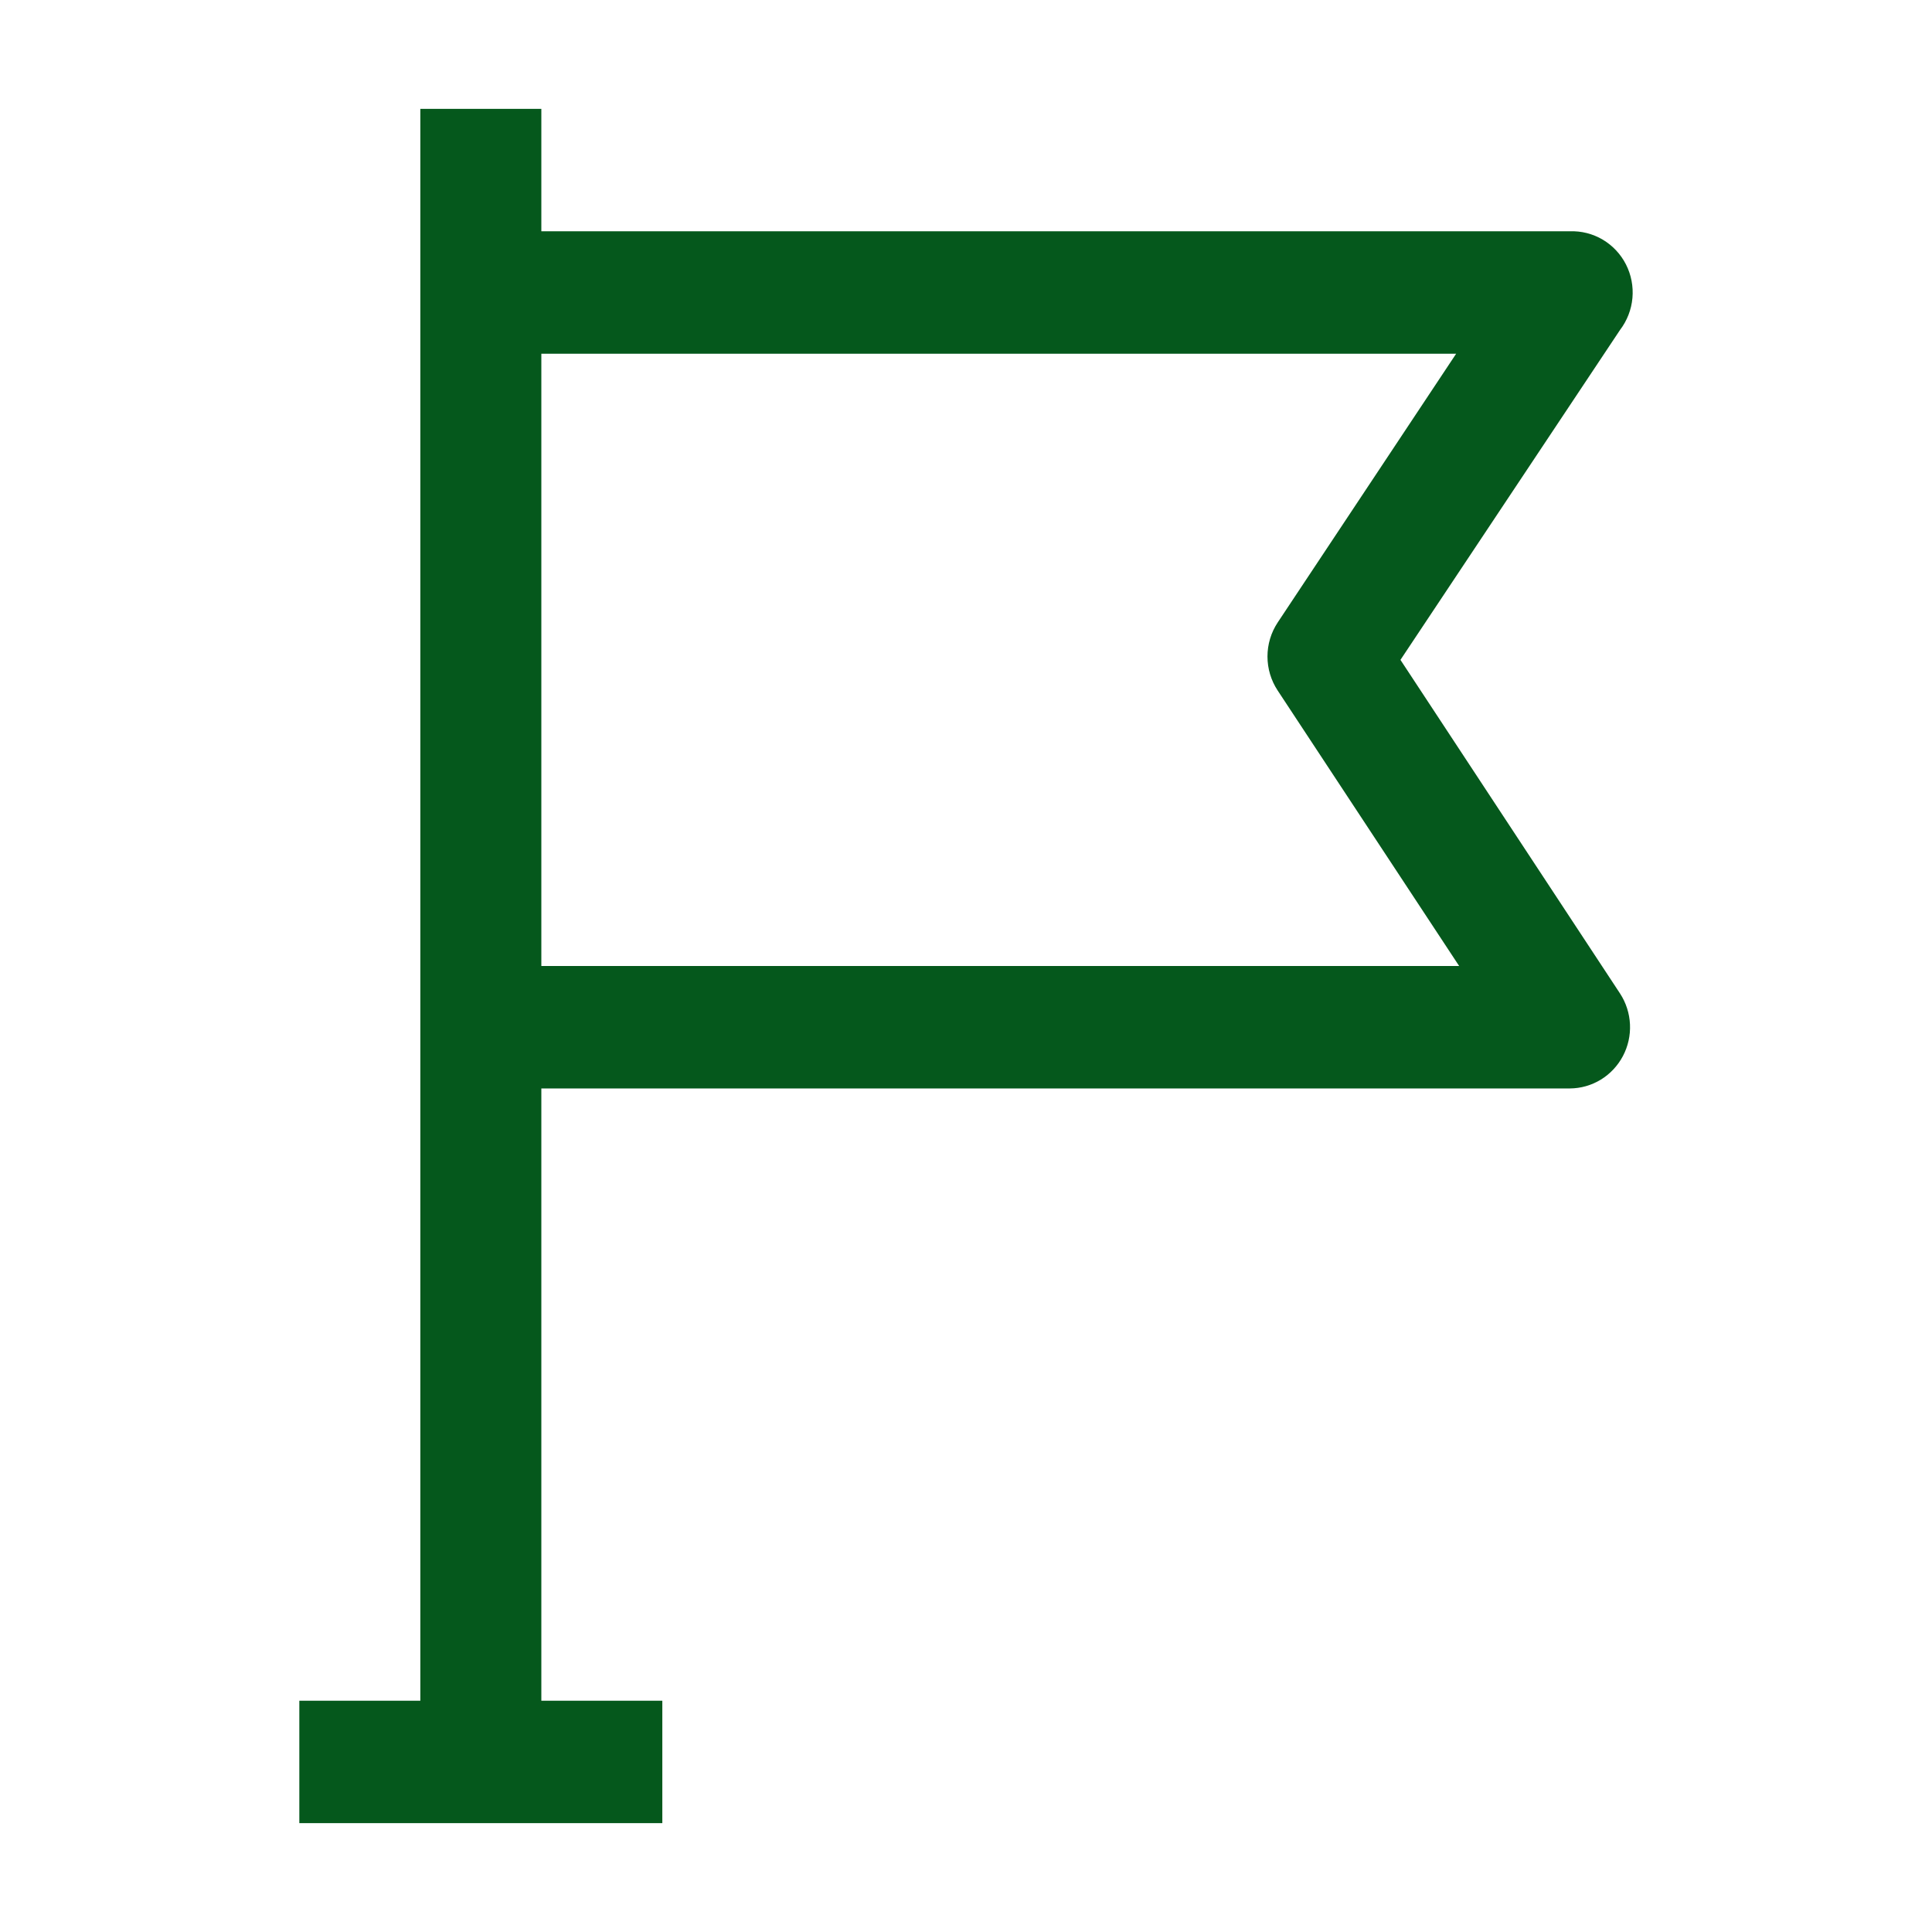 <svg width="71" height="71" viewBox="0 0 71 71" fill="none" xmlns="http://www.w3.org/2000/svg">
<path d="M51.466 24.25L59.537 12.123C59.795 11.784 59.953 11.378 59.991 10.952C60.029 10.526 59.947 10.098 59.753 9.717C59.559 9.337 59.262 9.021 58.897 8.805C58.532 8.59 58.114 8.484 57.692 8.5H19.894V4H15.447V62.5H11V67H24.34V62.5H19.894V40H57.692C58.092 39.998 58.484 39.886 58.828 39.677C59.17 39.468 59.451 39.169 59.64 38.812C59.829 38.455 59.92 38.053 59.901 37.648C59.883 37.243 59.757 36.851 59.537 36.513L51.466 24.25ZM19.894 35.5V13H53.512L46.953 22.878C46.709 23.247 46.579 23.682 46.579 24.126C46.579 24.571 46.709 25.005 46.953 25.375L53.623 35.5H19.894Z" fill="#05581C"/>
</svg>
